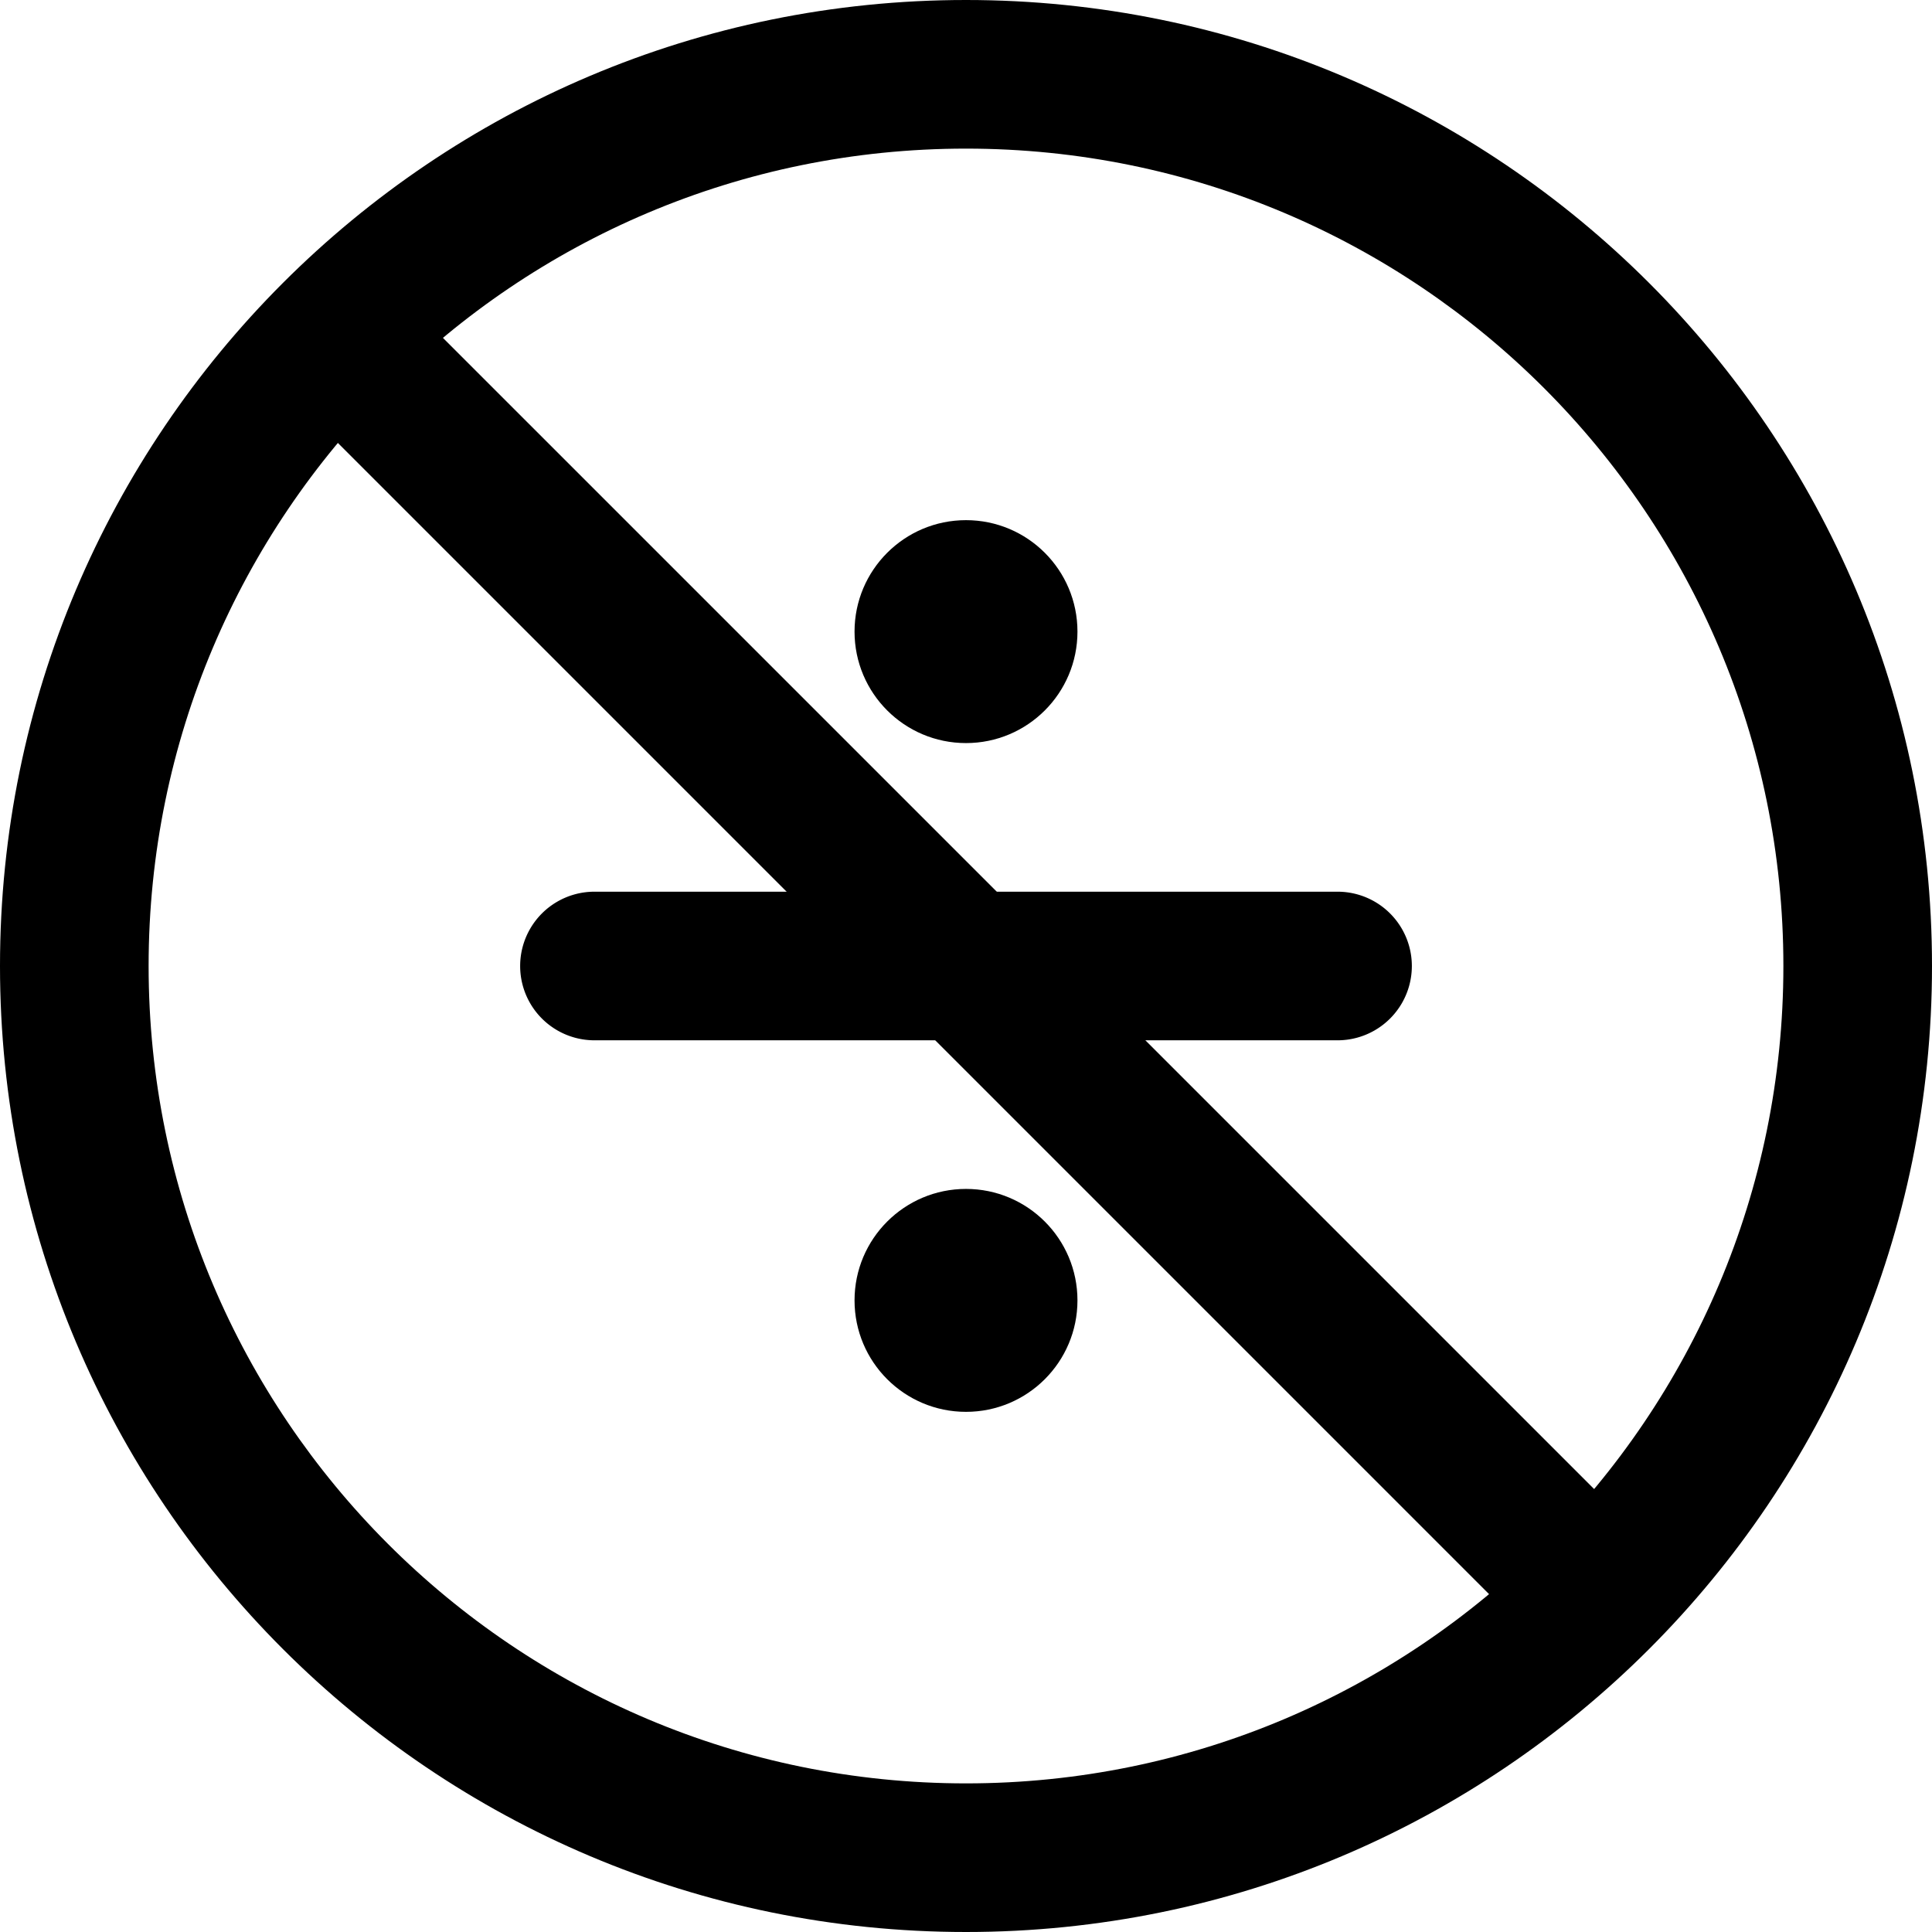 <svg xmlns="http://www.w3.org/2000/svg" width="1em" height="1em" viewBox="0 0 26 26"><g fill="currentColor"><g transform="translate(3 3)"><path d="M5 11a1 1 0 1 1 0-2h10a1 1 0 1 1 0 2z"/><circle cx="10" cy="5.5" r="1.5"/><circle cx="10" cy="14.5" r="1.5"/><path d="M1.293 2.707a1 1 0 0 1 1.414-1.414l16 16a1 1 0 0 1-1.414 1.414z"/></g><path fill-rule="evenodd" d="M13 24c6.075 0 11-4.925 11-11S19.075 2 13 2S2 6.925 2 13s4.925 11 11 11m0 2c7.18 0 13-5.82 13-13S20.18 0 13 0S0 5.82 0 13s5.82 13 13 13" clip-rule="evenodd"/></g></svg>